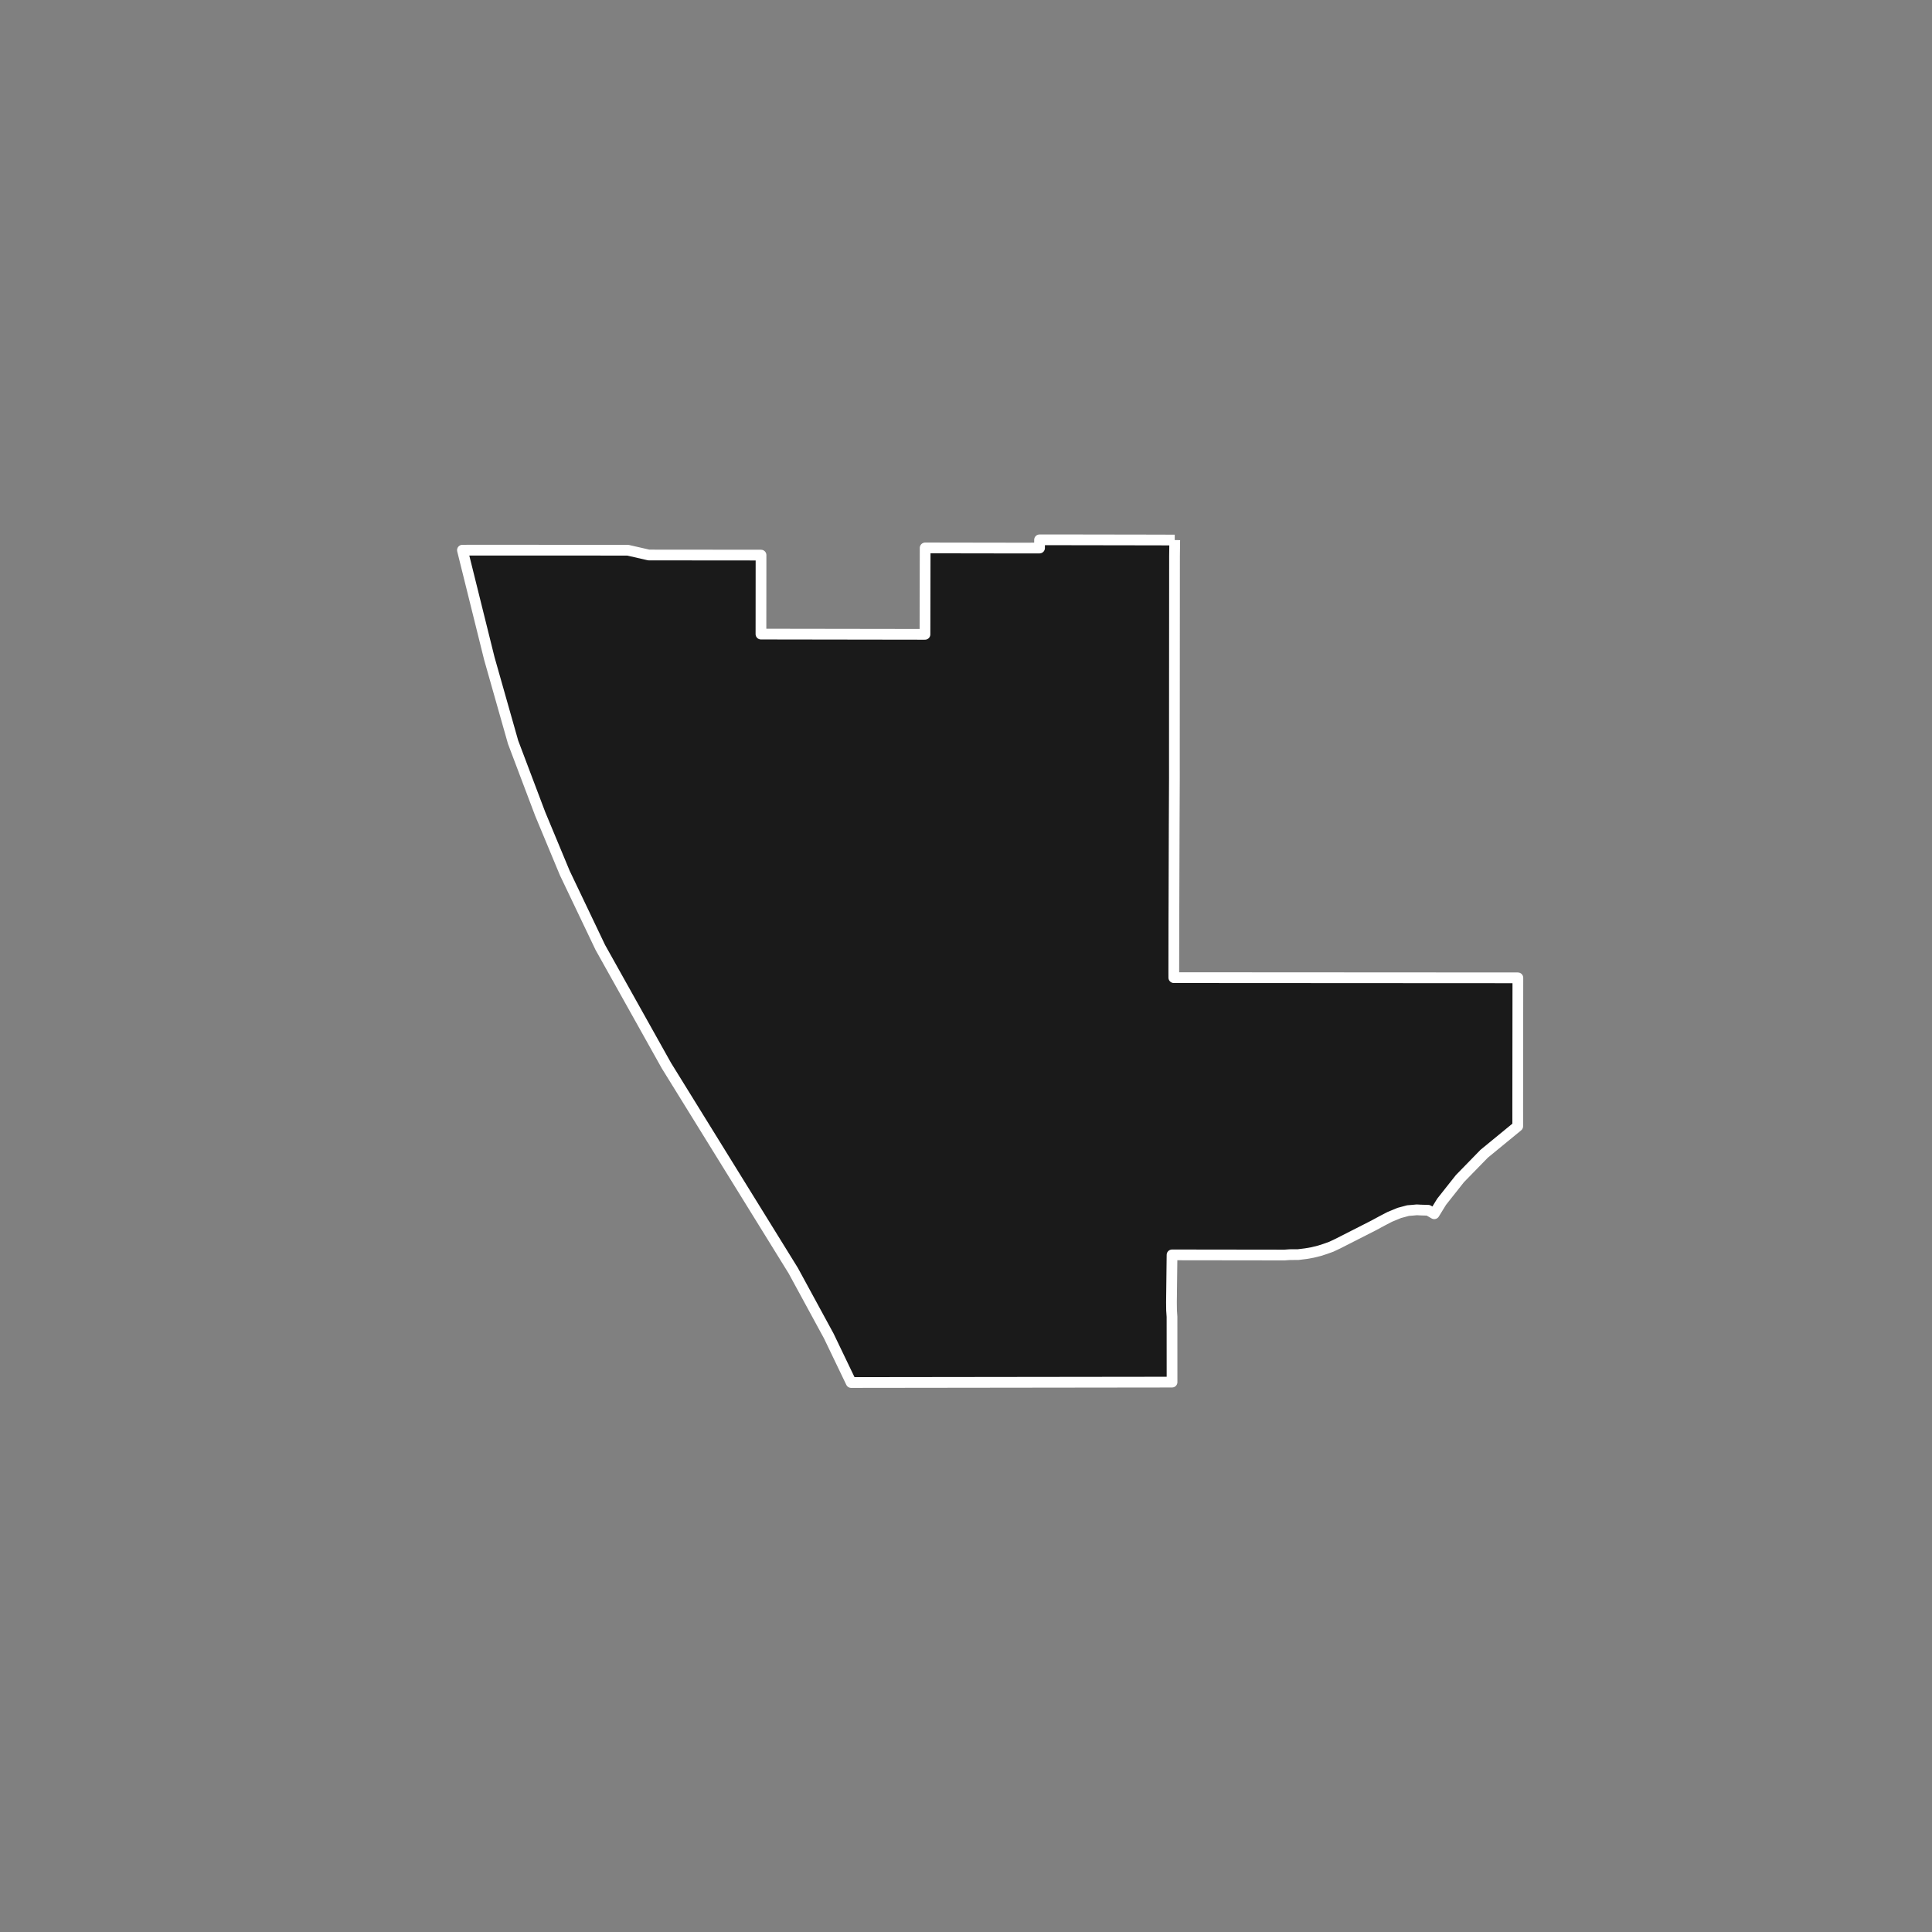 <?xml version="1.0" encoding="utf-8" standalone="no"?>
<!DOCTYPE svg PUBLIC "-//W3C//DTD SVG 1.1//EN"
  "http://www.w3.org/Graphics/SVG/1.1/DTD/svg11.dtd">
<!-- Created with matplotlib (https://matplotlib.org/) -->
<svg height="720pt" version="1.1" viewBox="0 0 720 720" width="720pt" xmlns="http://www.w3.org/2000/svg" xmlns:xlink="http://www.w3.org/1999/xlink">
 <rect x="0" y="0" width="720" height="720" fill="#808080" stroke="none"/>
 <defs>
  <style type="text/css">*{stroke-linecap:butt;stroke-linejoin:round;}</style>
 </defs>
 <g id="figure_1">
  <g id="patch_1">
   <path d="M 0 720 
L 720 720 
L 720 0 
L 0 0 
z
" style="fill:none;"/>
  </g>
  <g id="axes_1">
   <g id="patch_2">
    <path clip-path="url(#p68c42e915c)" d="M 437.79 201.264 
L 437.71 207.224 
L 437.675 255.022 
L 437.661 281.373 
L 437.666 289.759 
L 437.581 308.227 
L 437.497 336.045 
L 437.468 343.045 
L 437.439 362.134 
L 437.447 364.341 
L 443.401 364.339 
L 445.191 364.34 
L 565.665 364.408 
L 565.612 411.91 
L 565.615 419.706 
L 553.111 429.964 
L 544.066 439.239 
L 537.251 447.858 
L 534.499 452.331 
L 532.258 451.033 
L 529.473 450.95 
L 527.985 450.871 
L 526.273 451.03 
L 524.74 451.15 
L 522.983 451.625 
L 521.495 452.022 
L 519.963 452.656 
L 517.935 453.489 
L 515.412 454.797 
L 511.822 456.732 
L 498.574 463.47 
L 496.141 464.62 
L 493.933 465.412 
L 491.724 466.126 
L 489.156 466.761 
L 486.677 467.198 
L 483.792 467.555 
L 480.646 467.573 
L 478.717 467.71 
L 436.785 467.656 
L 436.573 485.315 
L 436.607 488.282 
L 436.771 490.708 
L 436.785 515.079 
L 317.195 515.224 
L 308.865 497.884 
L 295.62 473.53 
L 248.318 397.068 
L 223.716 353.075 
L 210.466 325.316 
L 201.314 303.318 
L 191.215 276.606 
L 182.371 245.439 
L 172.335 205.031 
L 189.238 205.024 
L 227.165 205.045 
L 233.973 205.047 
L 241.785 206.834 
L 283.611 206.871 
L 283.586 236.311 
L 344.711 236.401 
L 344.775 204.196 
L 379.981 204.252 
L 387.407 204.237 
L 387.409 201.375 
L 387.41 201.177 
L 394.478 201.176 
L 431.791 201.237 
L 437.726 201.264 
L 437.79 201.264 
" style="fill:#1a1a1a;stroke:#ffffff;stroke-linejoin:miter;stroke-width:4;"/>
   </g>
  </g>
 </g>
 <defs>
  <clipPath id="p68c42e915c">
   <rect height="543.6" width="558" x="90" y="86.4"/>
  </clipPath>
 </defs>
</svg>
